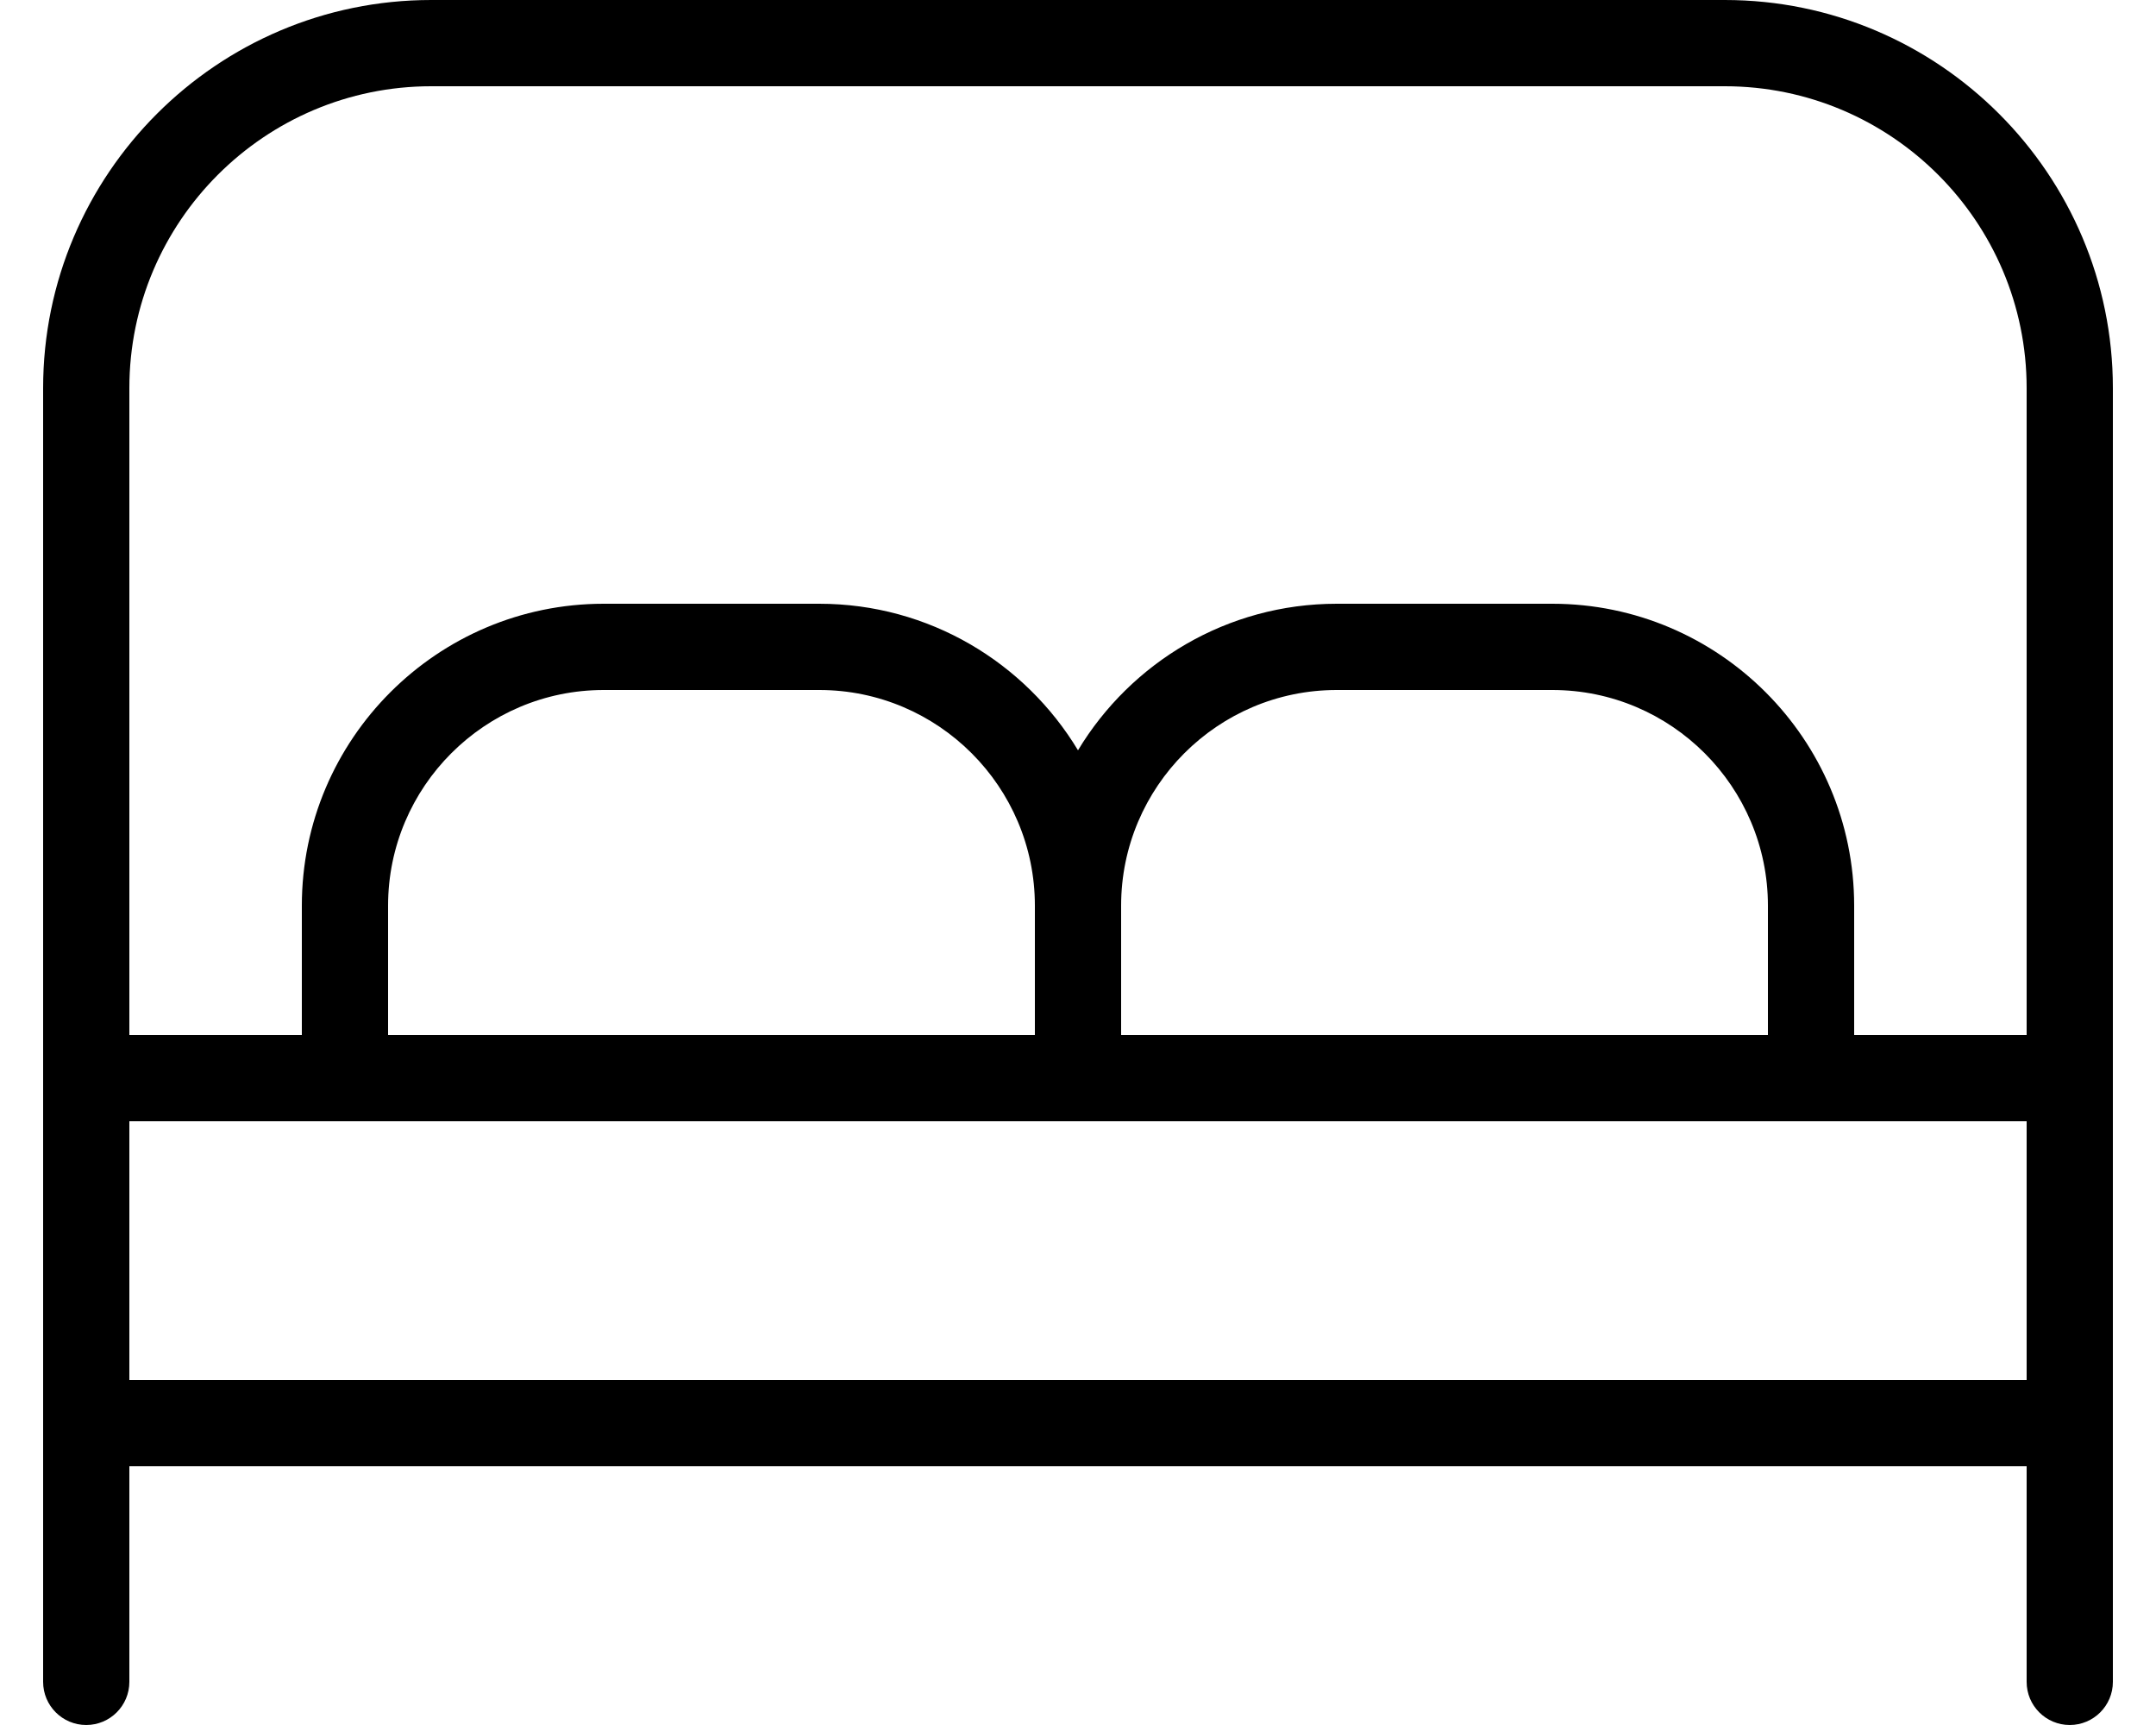 <svg width="25" height="20" viewBox="0 0 25 20" fill="none" xmlns="http://www.w3.org/2000/svg">
<path d="M20 0H5C2.519 0 0.5 2.019 0.5 4.5V19.5C0.5 19.776 0.724 20 1 20C1.276 20 1.5 19.776 1.5 19.5V17H23.5V19.5C23.5 19.776 23.724 20 24 20C24.276 20 24.5 19.776 24.5 19.5V4.5C24.5 2.019 22.481 0 20 0ZM5 1H20C21.93 1 23.5 2.57 23.5 4.5V12H21.5V10.5C21.5 8.57 19.93 7 18 7H15.5C14.228 7 13.113 7.682 12.5 8.699C11.887 7.682 10.772 7 9.5 7H7C5.07 7 3.5 8.57 3.5 10.5V12H1.5V4.5C1.5 2.57 3.07 1 5 1ZM13 12V10.5C13 9.122 14.121 8 15.5 8H18C19.379 8 20.5 9.122 20.5 10.5V12H13ZM4.5 12V10.5C4.5 9.122 5.622 8 7 8H9.5C10.878 8 12 9.122 12 10.5V12H4.5ZM1.5 16V13H23.5V16H1.5Z" fill="black"/>
</svg>
